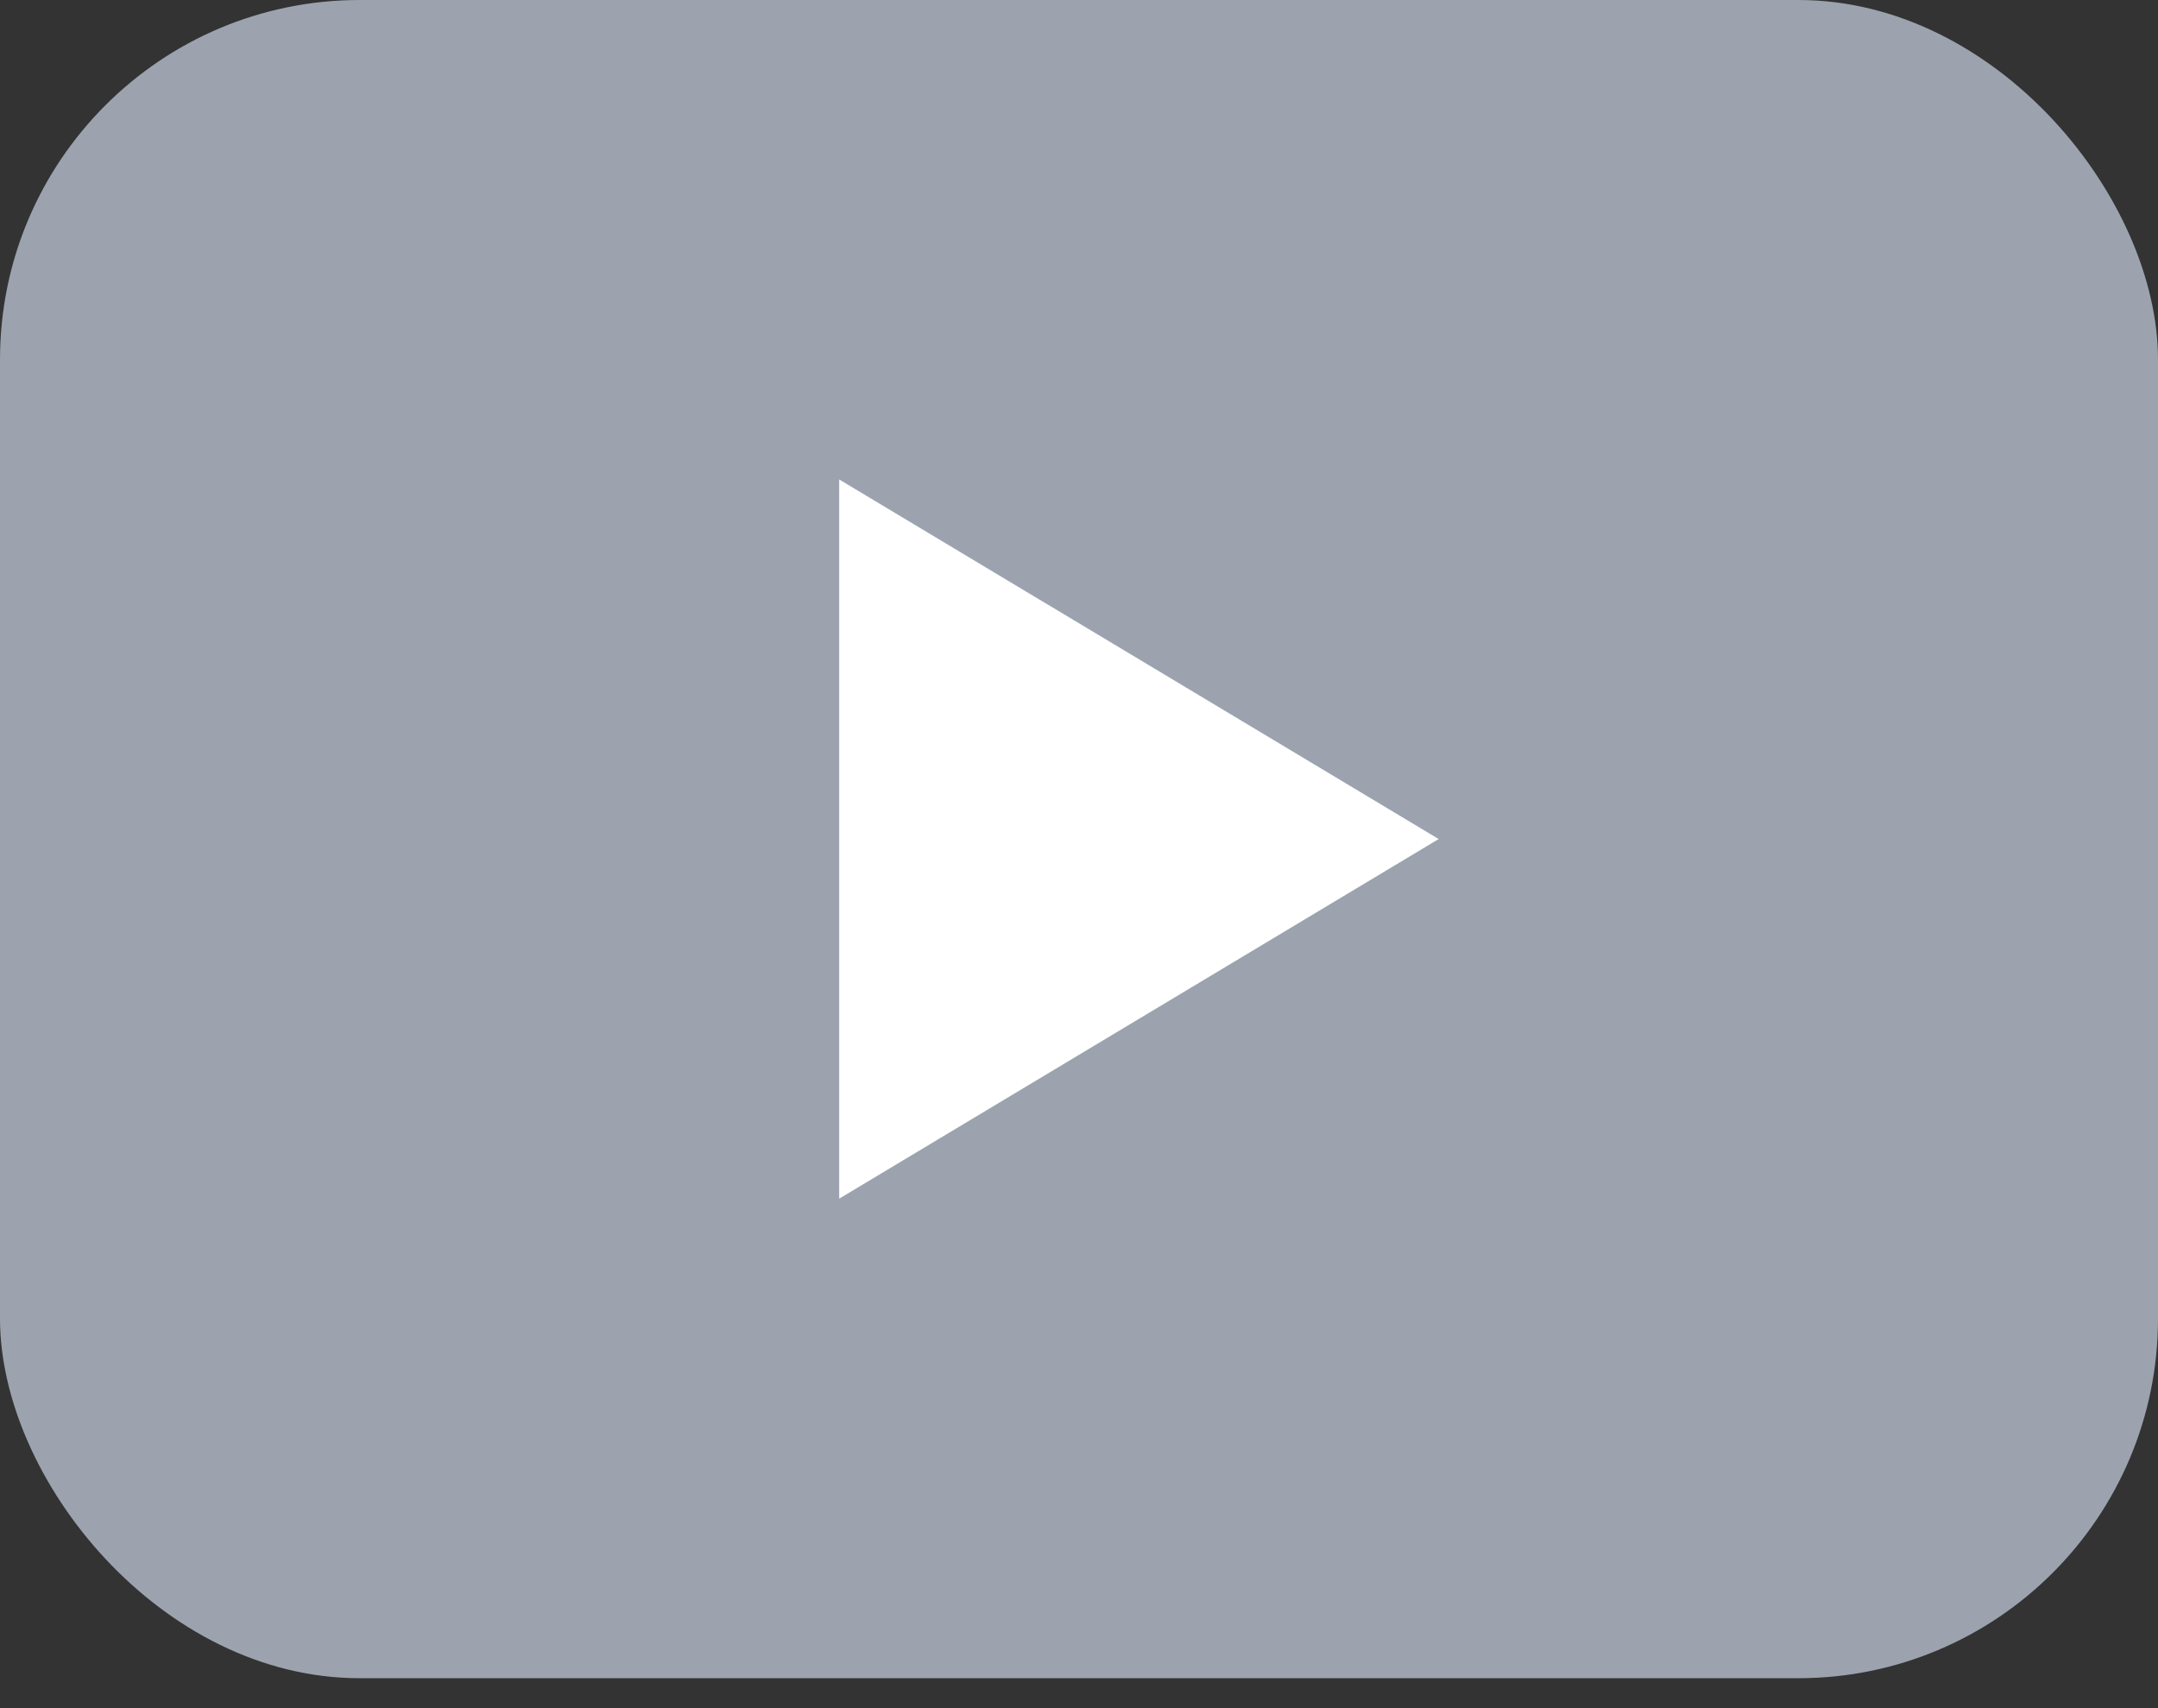 <svg width="24" height="19" viewBox="0 0 24 19" fill="none" xmlns="http://www.w3.org/2000/svg">
<rect x="0" y="0" width="24" height="19" fill="#333333" stroke="none"/>
<rect width="24" height="18.667" rx="4" fill="#9CA3AF"/>
<path fill-rule="evenodd" clip-rule="evenodd" d="M9.333 5.333L16 9.333L9.333 13.333V5.333Z" fill="white"/>
</svg>
